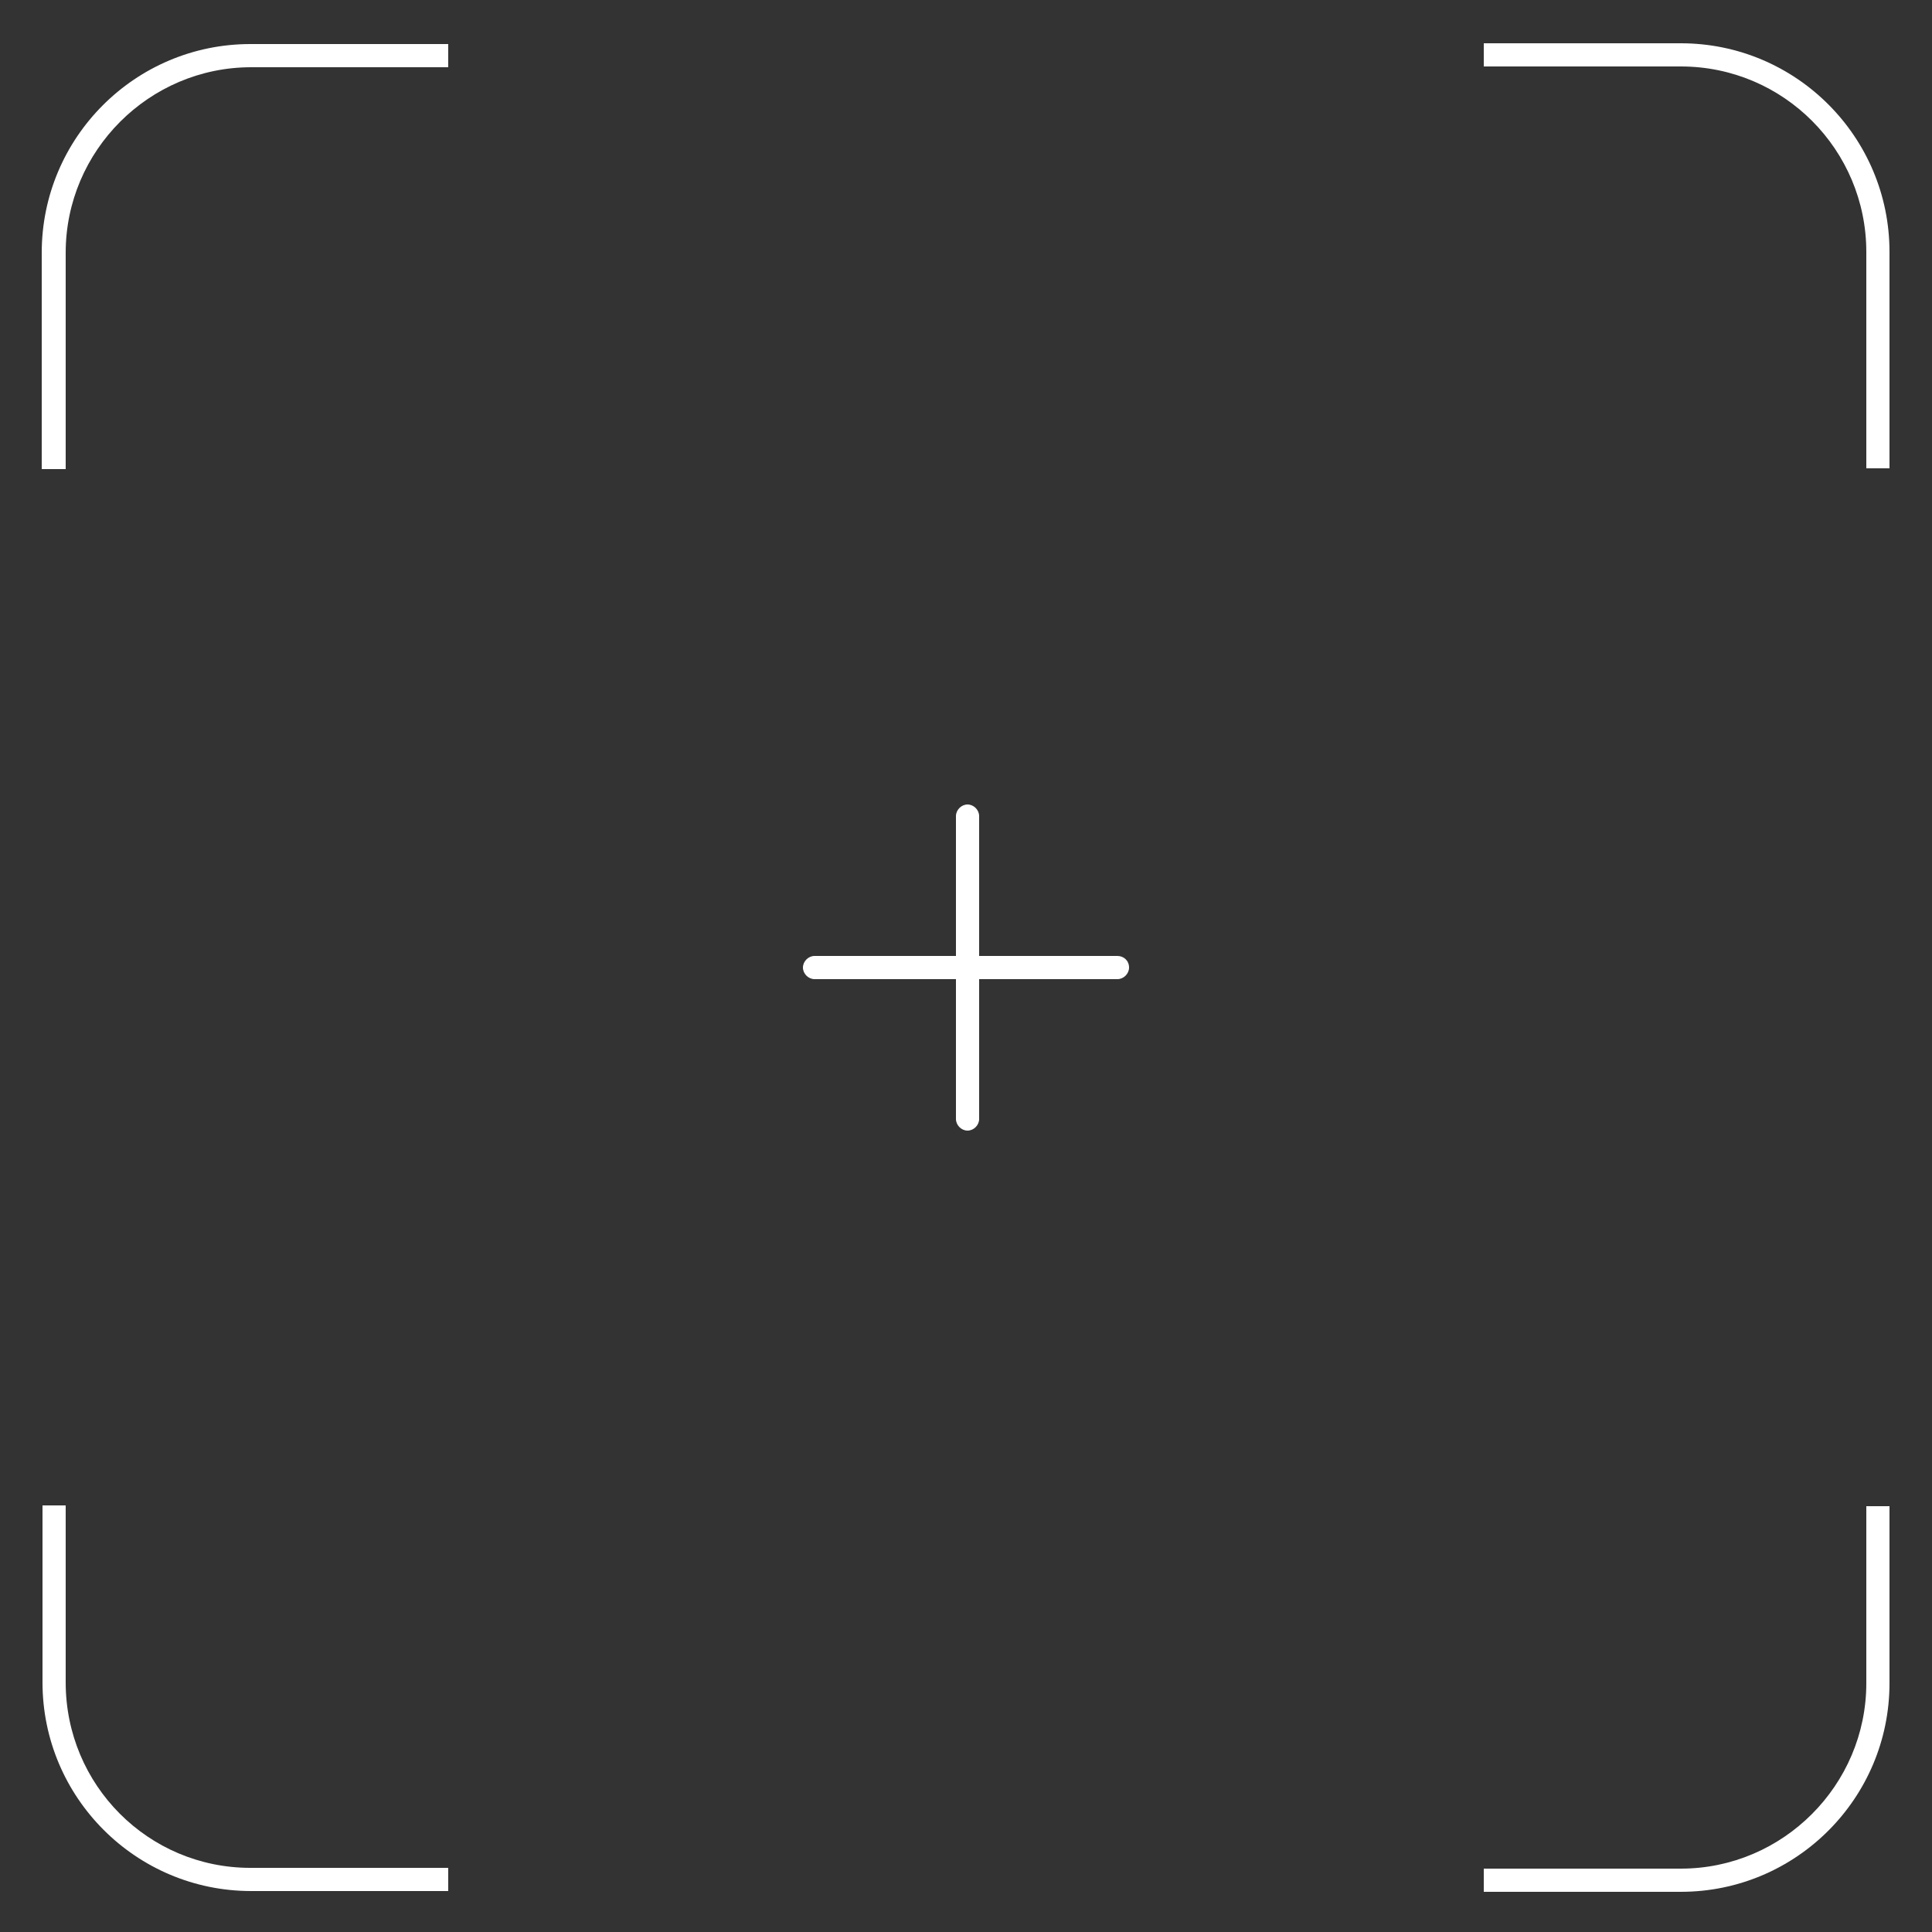 <?xml version="1.0" encoding="utf-8"?>
<!-- Generator: Adobe Illustrator 17.1.0, SVG Export Plug-In . SVG Version: 6.00 Build 0)  -->
<!DOCTYPE svg PUBLIC "-//W3C//DTD SVG 1.0//EN" "http://www.w3.org/TR/2001/REC-SVG-20010904/DTD/svg10.dtd">
<svg version="1.0" id="_x35_8_1_" xmlns="http://www.w3.org/2000/svg" xmlns:xlink="http://www.w3.org/1999/xlink" x="0px" y="0px"
	 viewBox="0 0 250 250" enable-background="new 0 0 250 250" xml:space="preserve">
<rect x="0" y="0" width="250" height="250" fill="#333333" stroke="none"/>
<path fill="#FFFFFF" d="M144.6,123.7h-17.9v-18.1c0-0.8-0.7-1.5-1.5-1.5s-1.5,0.7-1.5,1.5v18.1h-18.3c-0.8,0-1.5,0.7-1.5,1.5
	c0,0.8,0.7,1.5,1.5,1.5h18.3v18.1c0,0.8,0.7,1.5,1.5,1.5s1.5-0.7,1.5-1.5v-18.1h17.9c0.8,0,1.5-0.7,1.5-1.5
	C146.1,124.3,145.4,123.7,144.6,123.7z"/>
<g>
	<path fill="#FFFFFF" d="M241.5,32.6v28h3v-28c0-14.9-12.1-27-27-27h-25.5v3h25.5C230.8,8.6,241.5,19.4,241.5,32.6z"/>
	<path fill="#FFFFFF" d="M241.5,194.9v22.9c0,13.2-10.8,24-24,24h-25.5v3h25.5c14.9,0,27-12.1,27-27v-22.9H241.5z"/>
</g>
<g>
	<path fill="#FFFFFF" d="M8.5,60.7v-28c0-13.2,10.8-24,24-24h25.5v-3H32.4c-14.9,0-27,12.1-27,27v28C5.5,60.7,8.5,60.7,8.5,60.7z"/>
	<path fill="#FFFFFF" d="M8.5,217.7v-22.9h-3v22.9c0,14.9,12.1,27,27,27h25.5v-3H32.4C19.2,241.7,8.5,231,8.5,217.7z"/>
</g>
</svg>
